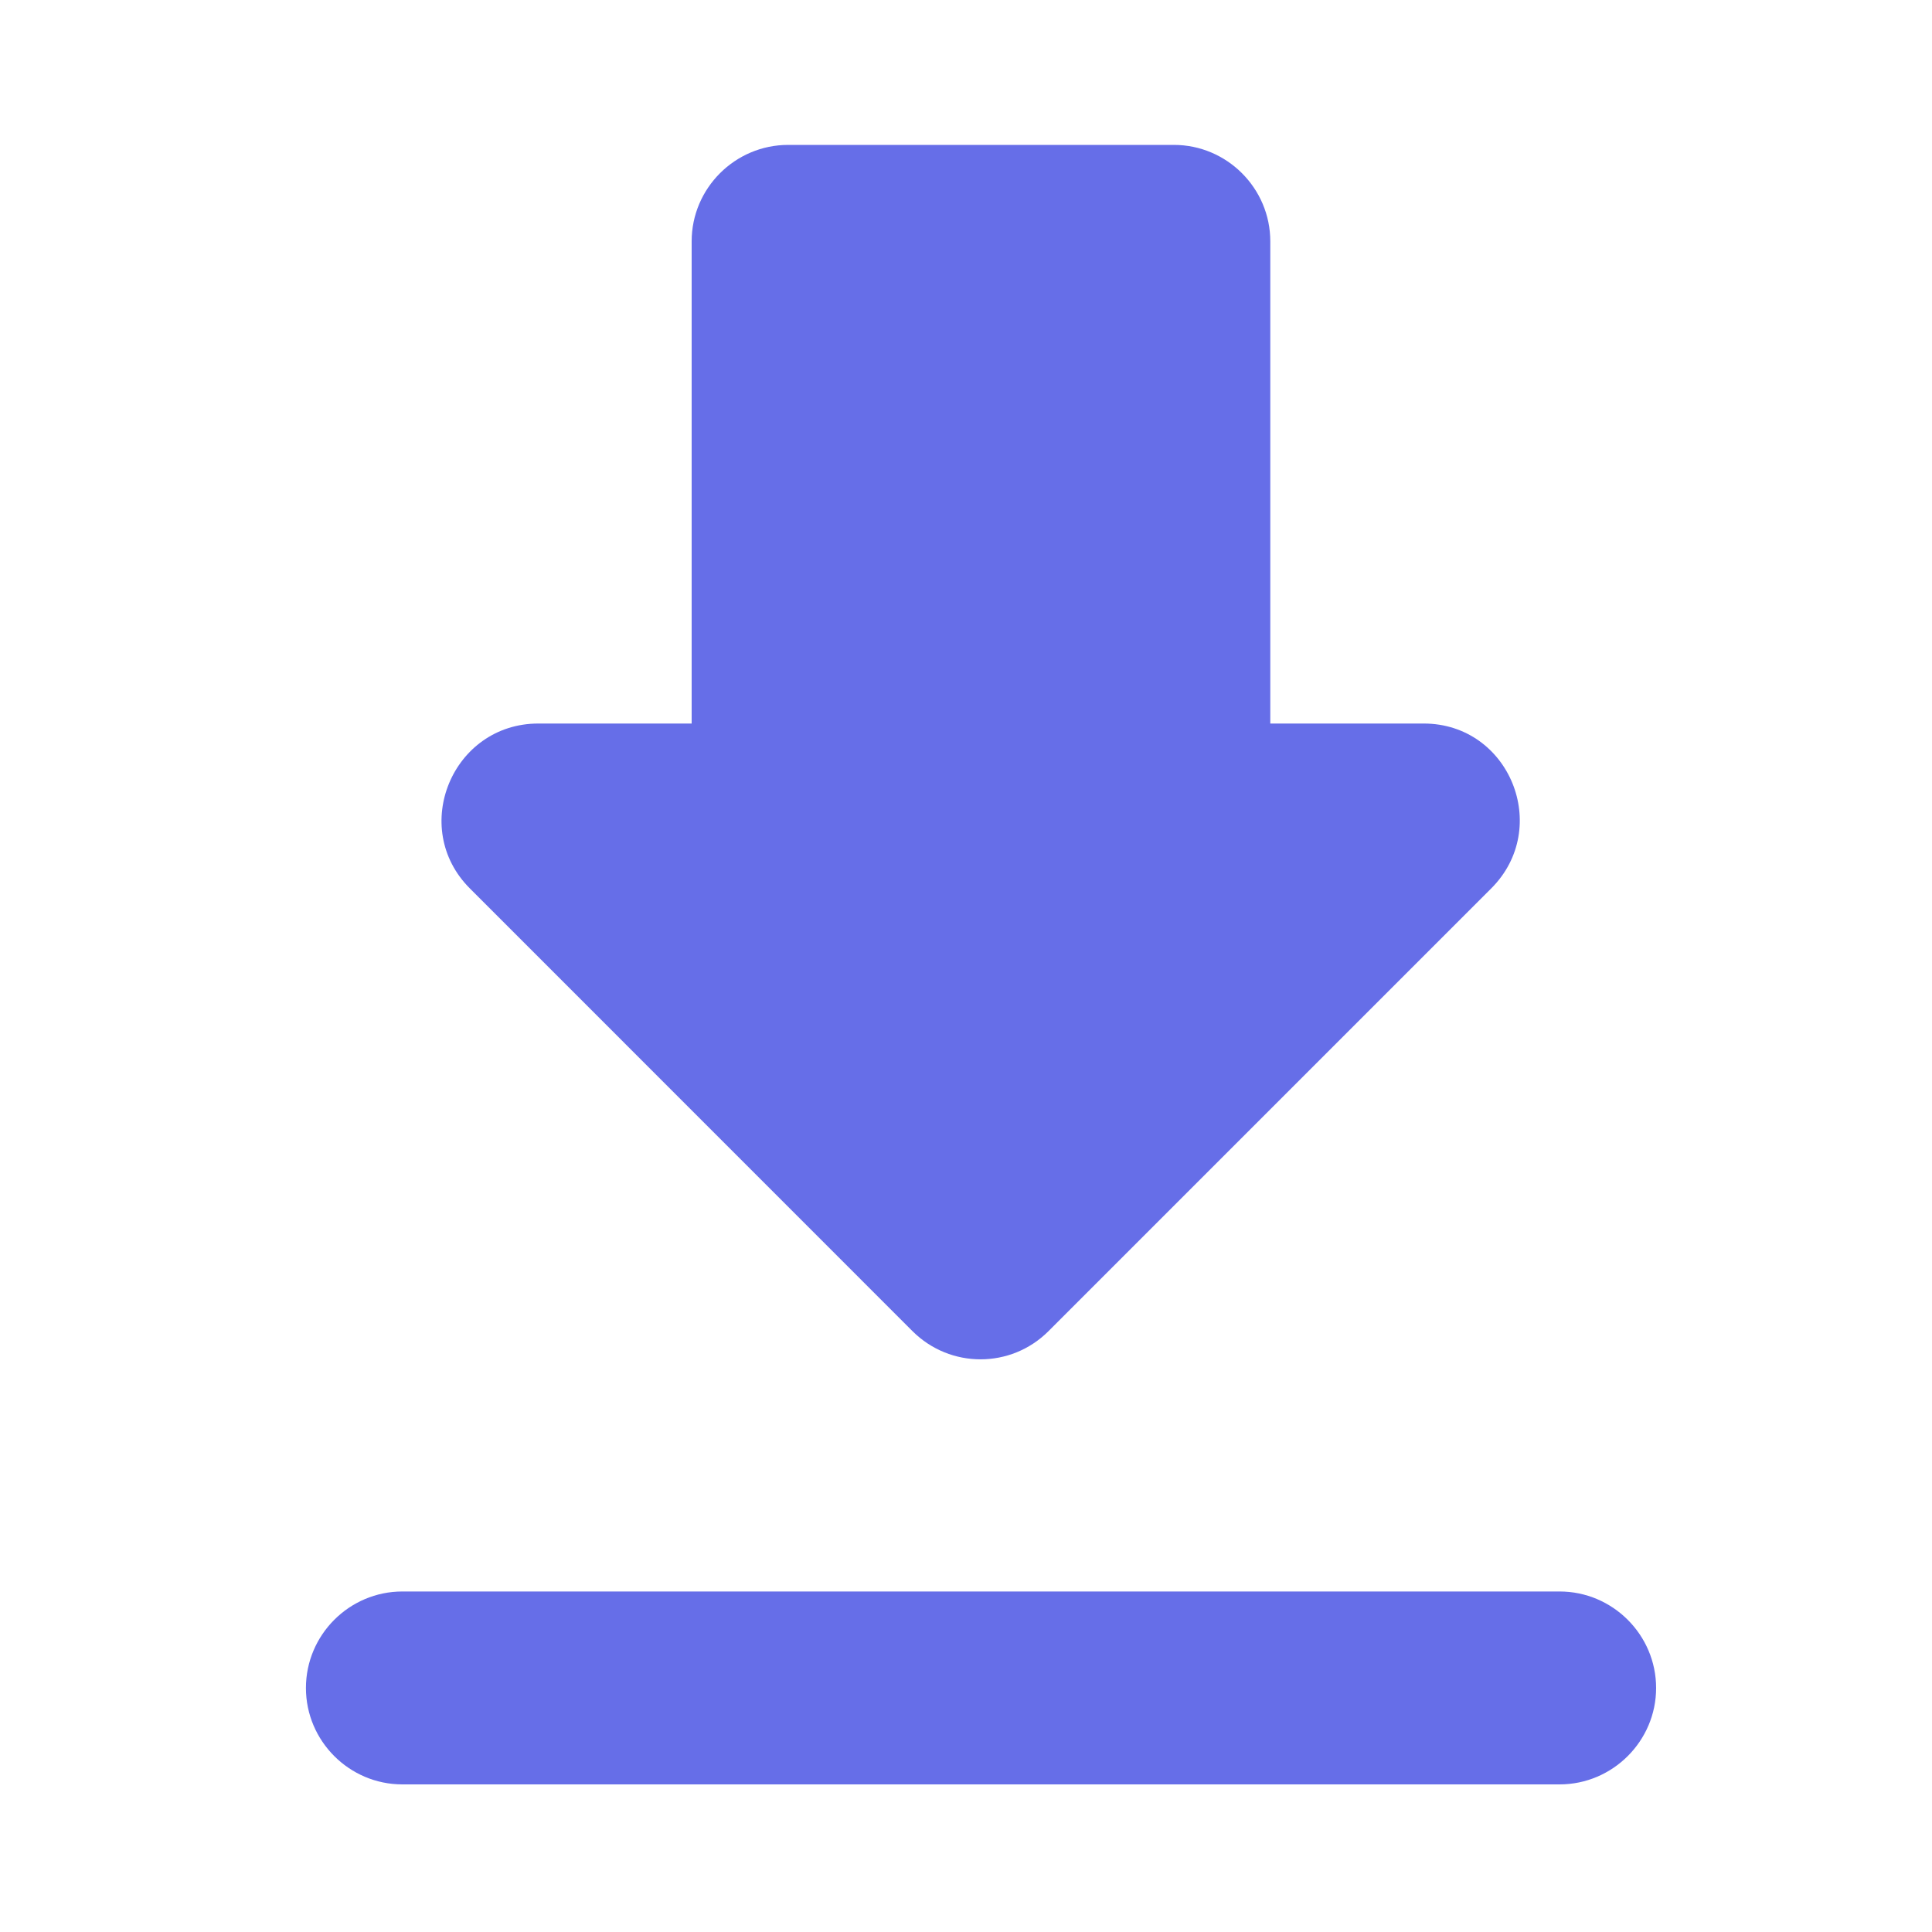 <svg width="20" height="20" viewBox="0 0 20 20" fill="none" xmlns="http://www.w3.org/2000/svg">
<path d="M14.738 7.49H13.15V2.498C13.15 1.949 12.701 1.5 12.152 1.5H8.159C7.609 1.5 7.16 1.949 7.16 2.498V7.49H5.573C4.684 7.49 4.235 8.568 4.864 9.197L9.446 13.78C9.836 14.169 10.465 14.169 10.854 13.78L15.437 9.197C16.066 8.568 15.626 7.49 14.738 7.49ZM3.167 17.474C3.167 18.023 3.616 18.472 4.165 18.472H16.145C16.694 18.472 17.144 18.023 17.144 17.474C17.144 16.924 16.694 16.475 16.145 16.475H4.165C3.616 16.475 3.167 16.924 3.167 17.474Z" fill="#666EE8"/>
</svg>
